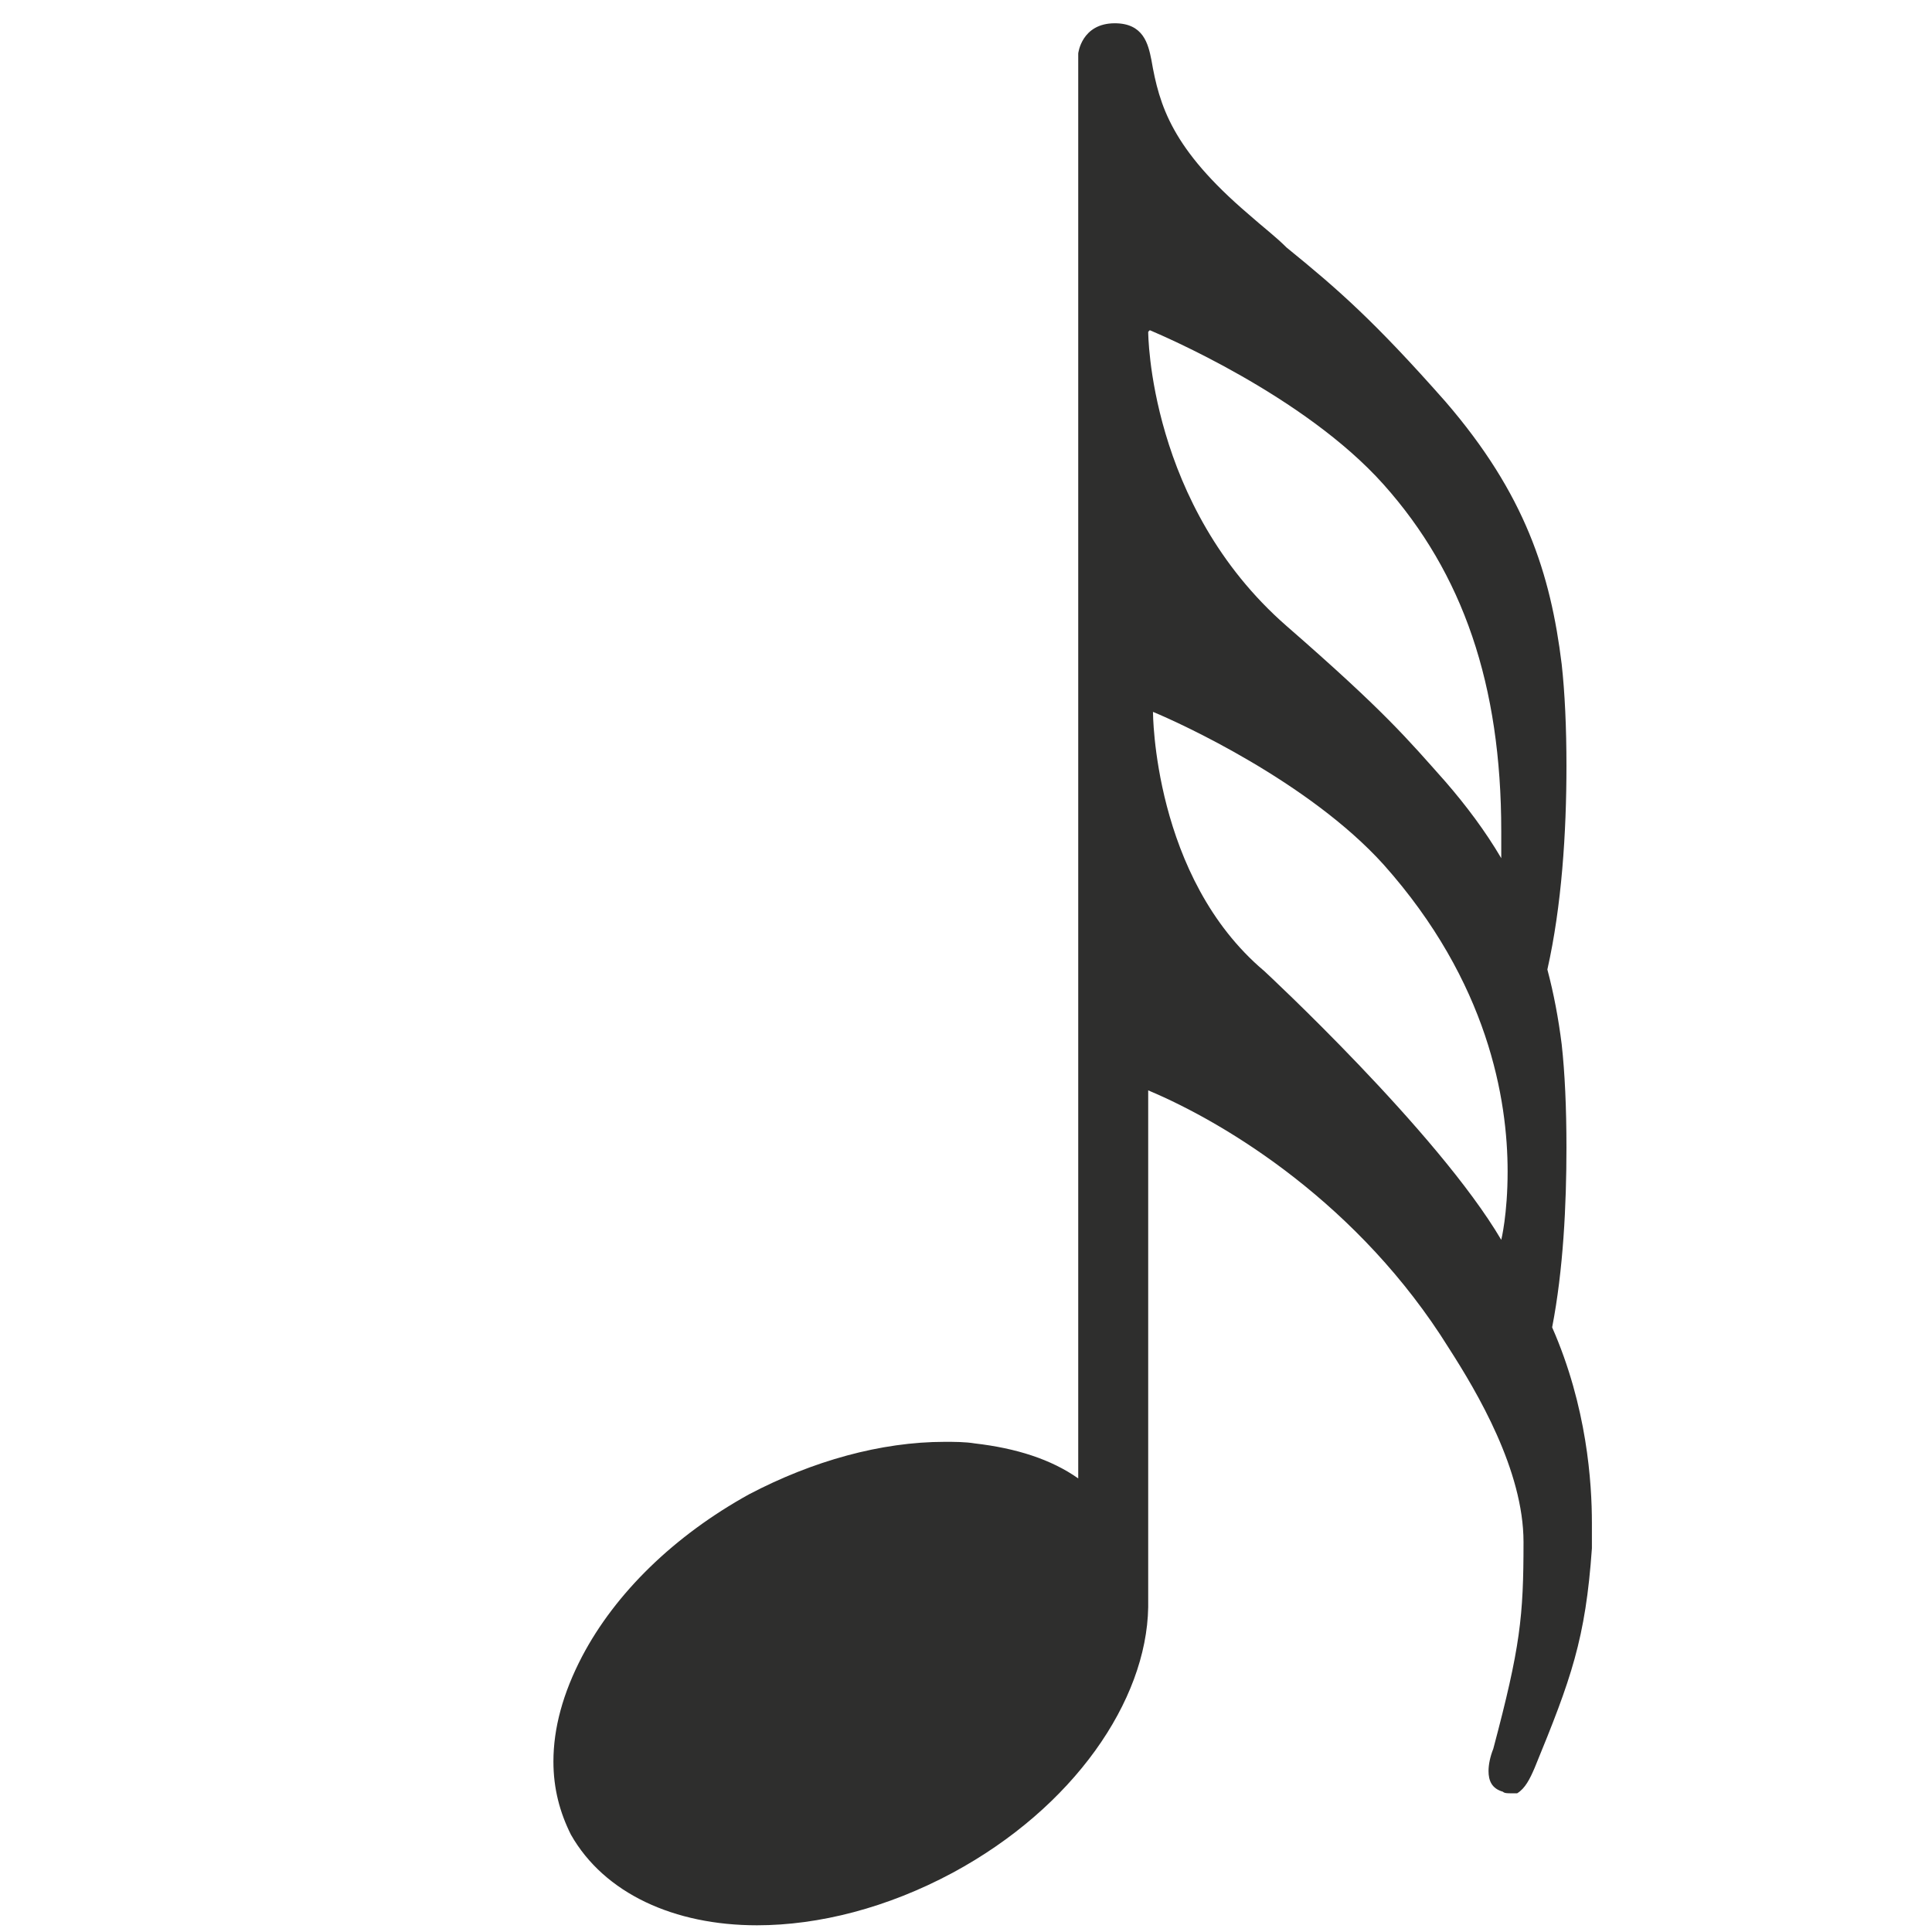 <?xml version="1.0" encoding="UTF-8"?>
<!DOCTYPE svg PUBLIC "-//W3C//DTD SVG 1.1//EN" "http://www.w3.org/Graphics/SVG/1.1/DTD/svg11.dtd">
<!-- Creator: CorelDRAW 2020 (64-Bit) -->
<svg xmlns="http://www.w3.org/2000/svg" xml:space="preserve" width="210mm" height="210mm" version="1.1" style="shape-rendering:geometricPrecision; text-rendering:geometricPrecision; image-rendering:optimizeQuality; fill-rule:evenodd; clip-rule:evenodd"
viewBox="0 0 21000 21000"
 xmlns:xlink="http://www.w3.org/1999/xlink"
 xmlns:xodm="http://www.corel.com/coreldraw/odm/2003">
 <defs>
  <style type="text/css">
   <![CDATA[
    .fil0 {fill:#2E2E2D;fill-rule:nonzero}
   ]]>
  </style>
 </defs>
 <g id="Plan_x0020_1">
  <path class="fil0" d="M12480.45 11851.83c864.31,363 2299.06,1244.6 3267.08,2800.35 311.15,484.01 812.45,1331.03 812.45,2108.9 0,812.45 -34.58,1140.88 -328.44,2247.19 -34.57,86.44 -51.86,172.87 -51.86,242.01 0,103.72 34.57,190.15 155.58,224.72 17.28,17.29 51.86,17.29 86.43,17.29 17.28,0 51.86,0 69.14,0 86.43,-51.86 138.29,-155.58 190.15,-276.58 397.58,-968.02 553.16,-1400.18 622.3,-2385.48 0,-69.15 0,-155.58 0,-276.58 0,-432.16 -51.86,-1261.89 -432.15,-2126.19 121,-622.3 155.57,-1331.03 155.57,-1953.33 0,-432.16 -17.28,-812.45 -51.86,-1123.6 -34.57,-276.58 -86.43,-553.16 -155.57,-812.45 155.57,-691.44 207.43,-1486.6 207.43,-2212.62 0,-414.87 -17.28,-795.16 -51.86,-1106.31 -121,-985.31 -397.58,-1849.62 -1261.88,-2852.21 -777.88,-881.59 -1175.46,-1227.31 -1728.61,-1676.75 -121.01,-121.01 -259.3,-224.72 -414.87,-363.01 -829.73,-708.73 -968.02,-1175.46 -1054.45,-1676.75 -34.58,-172.86 -86.43,-397.58 -397.58,-397.58 -363.01,0 -397.58,328.43 -397.58,328.43l0 15488.36c-293.87,-207.44 -674.16,-328.44 -1123.6,-380.3 -103.72,-17.28 -224.72,-17.28 -328.44,-17.28 -691.44,0 -1434.74,207.43 -2126.19,570.44 -812.45,449.44 -1452.03,1071.74 -1815.04,1763.18 -207.43,397.58 -311.15,777.88 -311.15,1140.88 0,293.87 69.14,553.16 190.15,795.16 363.01,639.59 1123.59,985.31 2022.47,985.31 674.16,0 1417.46,-190.14 2126.19,-570.44 1313.75,-708.73 2108.91,-1866.9 2126.19,-2886.78l0 -5617.98zm17.29 -8262.76c121,51.85 1676.75,708.73 2541.06,1676.75 864.3,968.02 1279.17,2178.05 1279.17,3768.37 0,86.43 0,190.15 0,293.86 -172.86,-293.86 -380.29,-570.44 -605.01,-829.73 -414.87,-466.72 -656.87,-760.59 -1728.61,-1694.04 -1503.9,-1313.74 -1503.9,-3197.93 -1503.9,-3197.93l17.29 -17.28zm1244.6 6966.3c-1210.03,-1019.88 -1210.03,-2817.64 -1210.03,-2817.64 293.87,121 1694.04,760.59 2506.49,1659.47l0 0c1140.88,1279.17 1348.32,2558.34 1348.32,3336.22 0,466.72 -69.15,743.3 -69.15,743.3 -691.44,-1175.46 -2575.63,-2921.35 -2575.63,-2921.35z"/>
 </g>
</svg>

